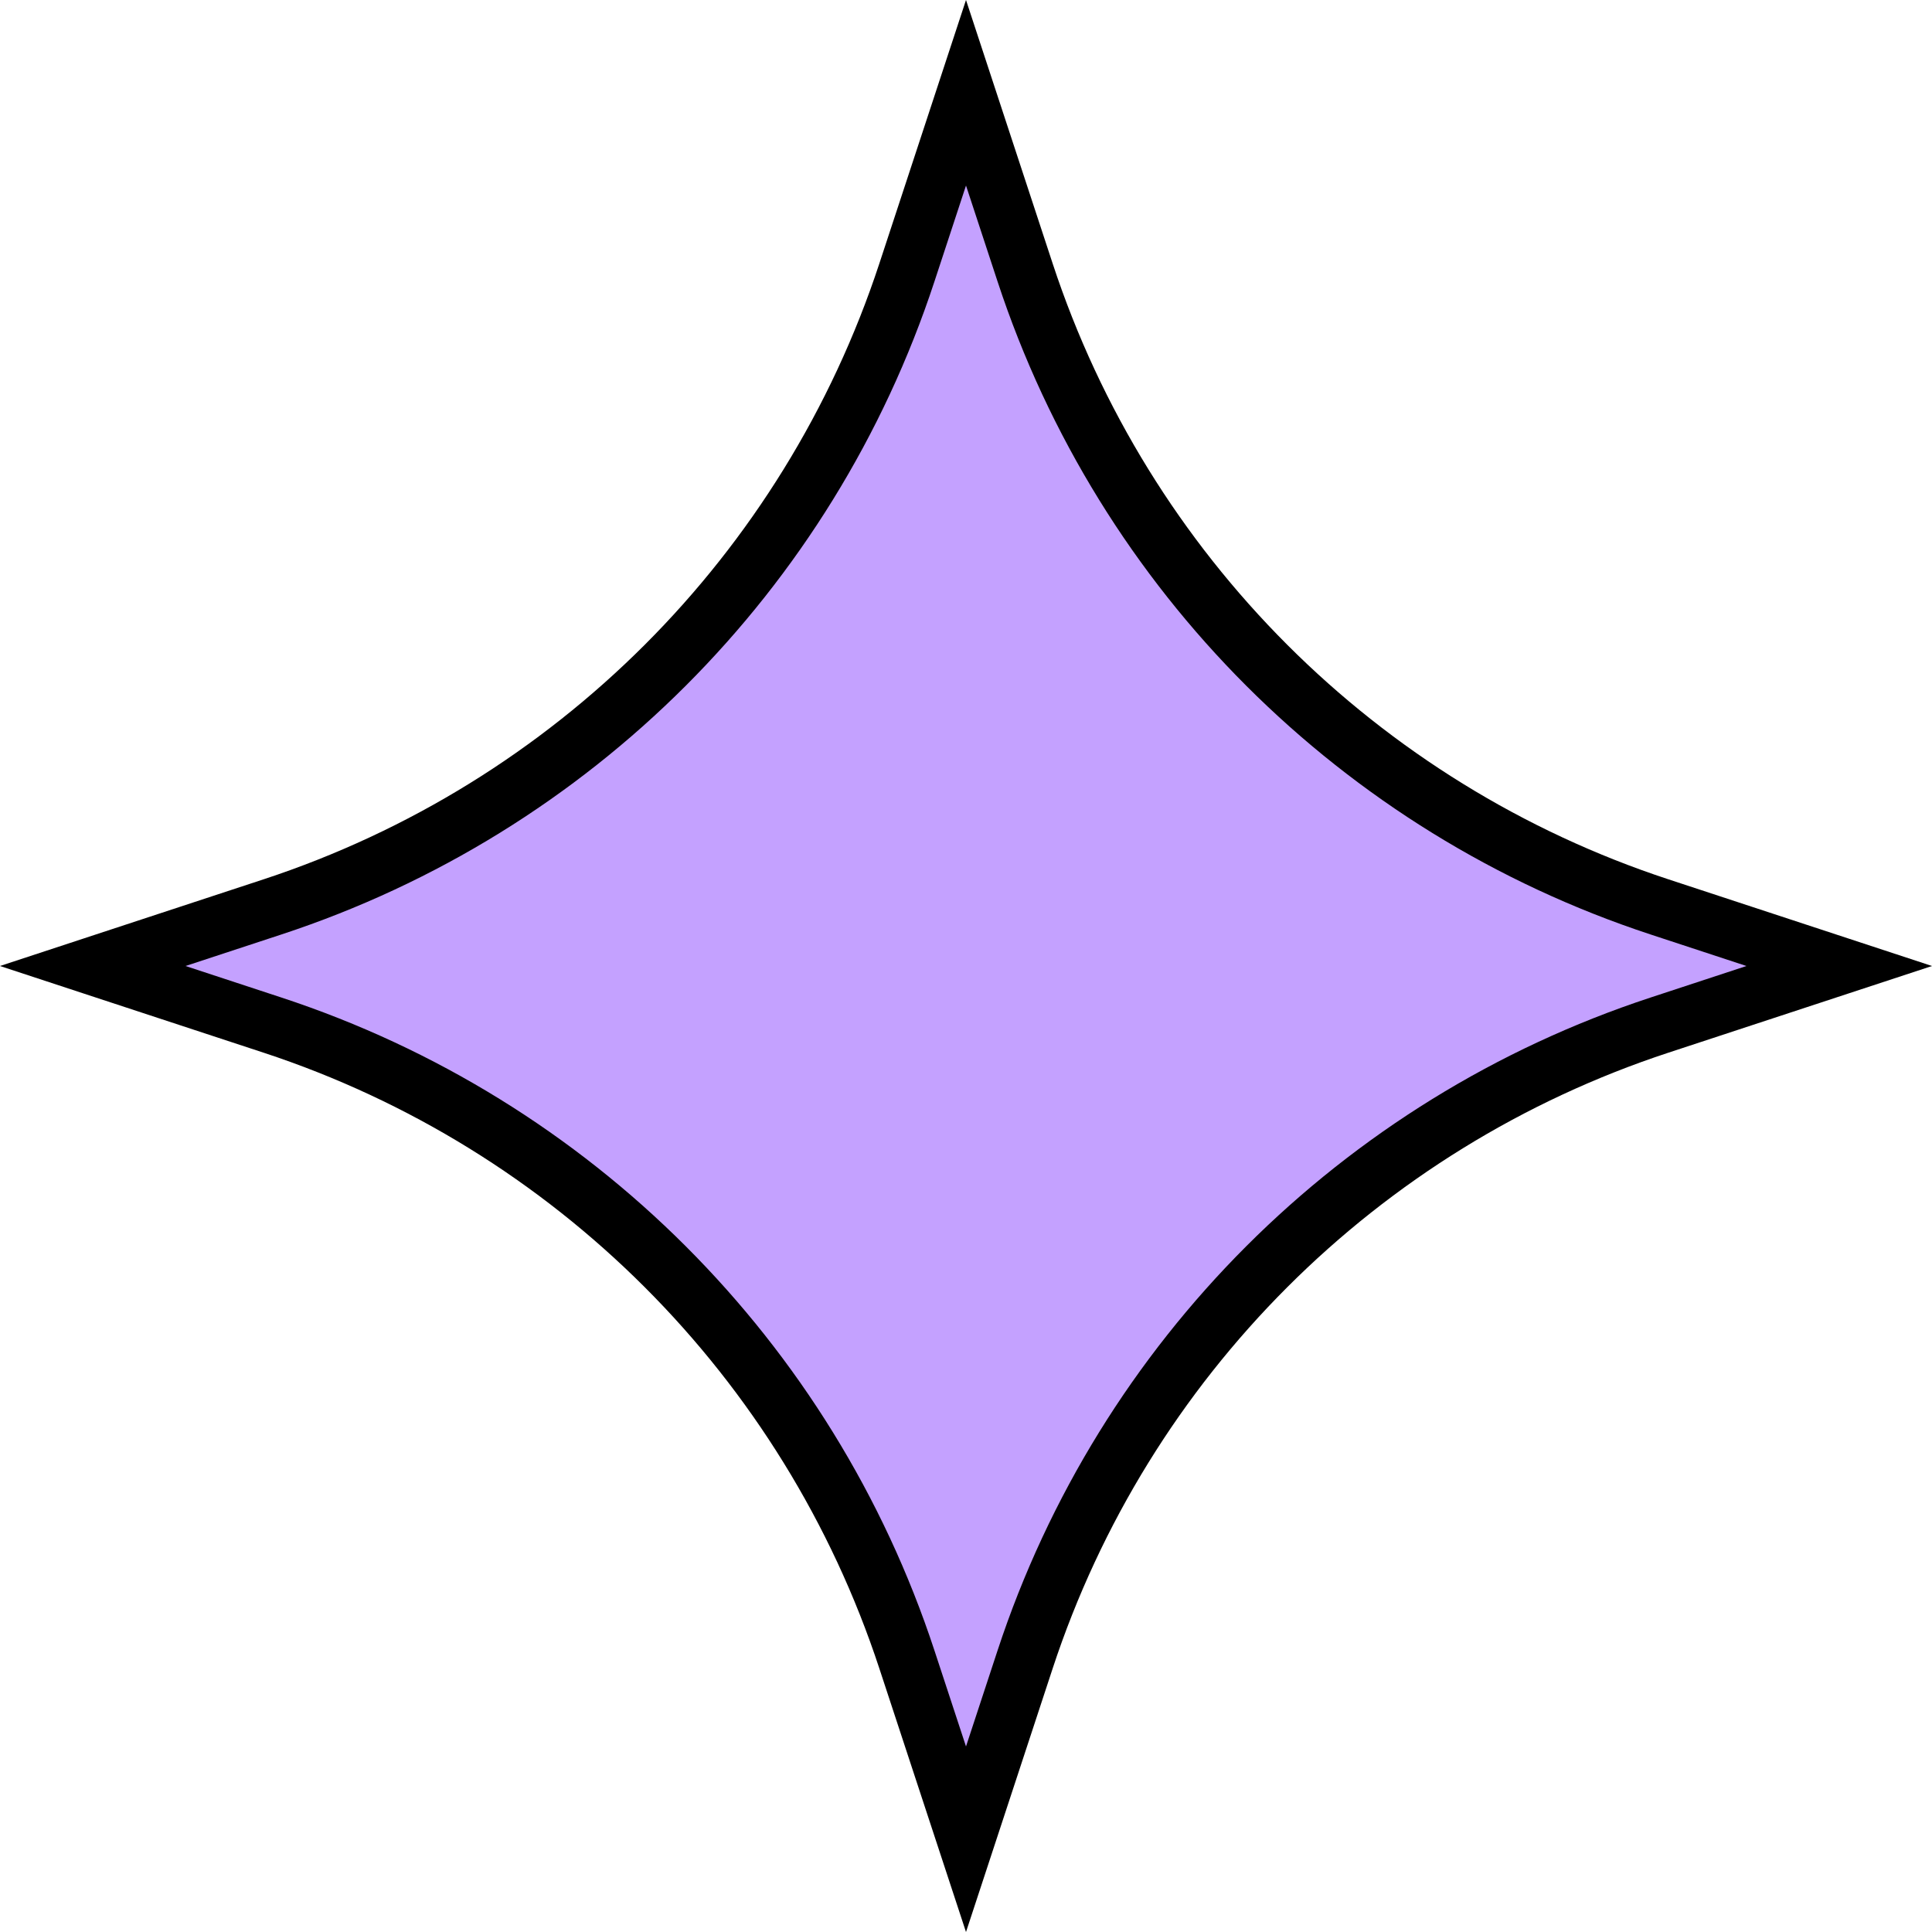 <svg width="100" height="100" viewBox="0 0 100 100" fill="none" xmlns="http://www.w3.org/2000/svg">
<path d="M46.94 14.107L50 4.801L53.06 14.107C58.17 29.644 70.356 41.83 85.893 46.94L95.199 50L85.893 53.06C70.356 58.17 58.17 70.356 53.06 85.893L50 95.199L46.94 85.893C41.83 70.356 29.644 58.17 14.107 53.06L4.801 50L14.107 46.94C29.644 41.83 41.83 29.644 46.94 14.107Z" fill="#C4A1FF" stroke="black" stroke-width="3"/>
</svg>

